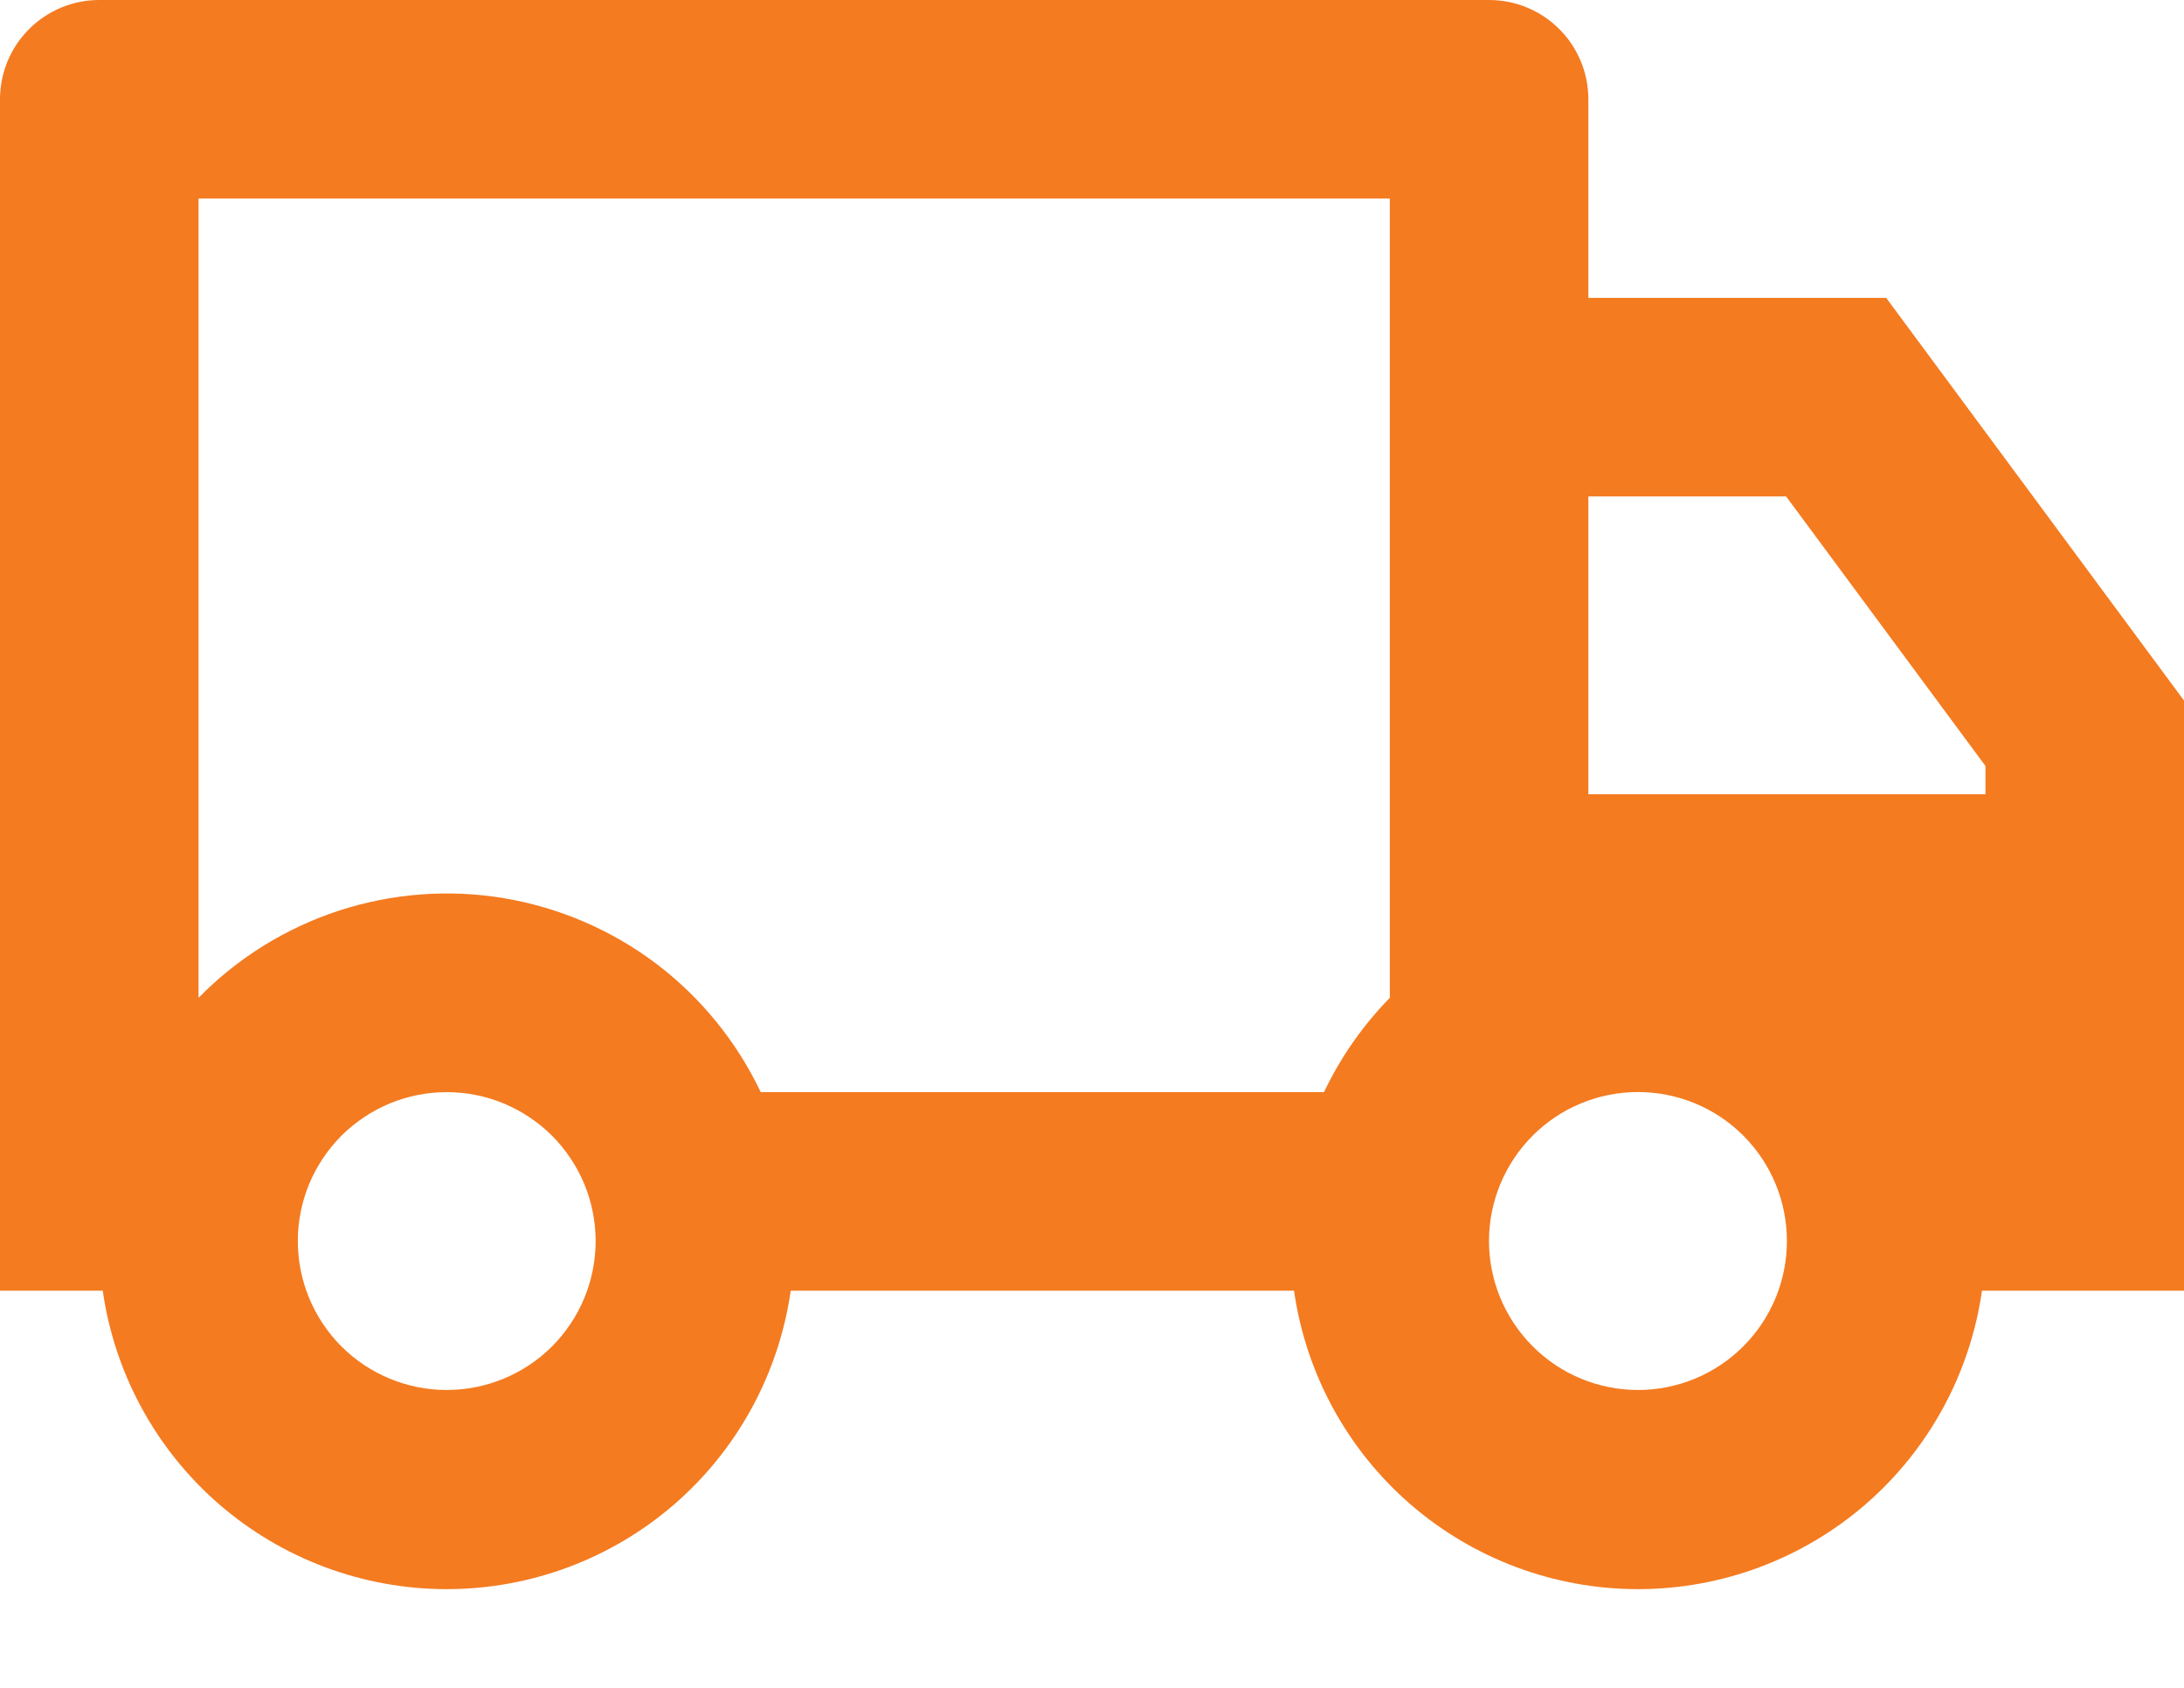 <svg width="22" height="17" viewBox="0 0 22 17" fill="none" xmlns="http://www.w3.org/2000/svg">
<path d="M7.965 13C7.846 13.834 7.43 14.598 6.794 15.15C6.157 15.702 5.343 16.006 4.5 16.006C3.657 16.006 2.843 15.702 2.206 15.15C1.57 14.598 1.154 13.834 1.035 13H0V1C0 0.735 0.105 0.48 0.293 0.293C0.48 0.105 0.735 0 1 0H15C15.265 0 15.52 0.105 15.707 0.293C15.895 0.48 16 0.735 16 1V3H19L22 7.056V13H19.965C19.846 13.834 19.43 14.598 18.794 15.15C18.157 15.702 17.343 16.006 16.5 16.006C15.657 16.006 14.843 15.702 14.206 15.15C13.57 14.598 13.154 13.834 13.035 13H7.965ZM14 2H2V10.05C2.395 9.647 2.881 9.346 3.417 9.171C3.953 8.997 4.523 8.954 5.079 9.047C5.635 9.141 6.161 9.367 6.611 9.707C7.06 10.047 7.421 10.491 7.663 11H13.337C13.505 10.647 13.73 10.326 14 10.05V2ZM16 8H20V7.715L17.992 5H16V8ZM16.5 14C16.898 14 17.28 13.842 17.561 13.56C17.842 13.279 18 12.898 18 12.499C18 12.101 17.842 11.72 17.561 11.438C17.28 11.157 16.898 10.999 16.5 10.999C16.102 10.999 15.72 11.157 15.439 11.438C15.158 11.72 14.999 12.101 14.999 12.499C14.999 12.898 15.158 13.279 15.439 13.56C15.72 13.842 16.102 14 16.5 14ZM6 12.5C6 12.303 5.961 12.108 5.886 11.926C5.81 11.744 5.7 11.579 5.561 11.439C5.421 11.3 5.256 11.19 5.074 11.114C4.892 11.039 4.697 11 4.5 11C4.303 11 4.108 11.039 3.926 11.114C3.744 11.19 3.579 11.3 3.439 11.439C3.3 11.579 3.19 11.744 3.114 11.926C3.039 12.108 3 12.303 3 12.5C3 12.898 3.158 13.279 3.439 13.561C3.721 13.842 4.102 14 4.5 14C4.898 14 5.279 13.842 5.561 13.561C5.842 13.279 6 12.898 6 12.5Z" fill="#F47B20"/>
</svg>
